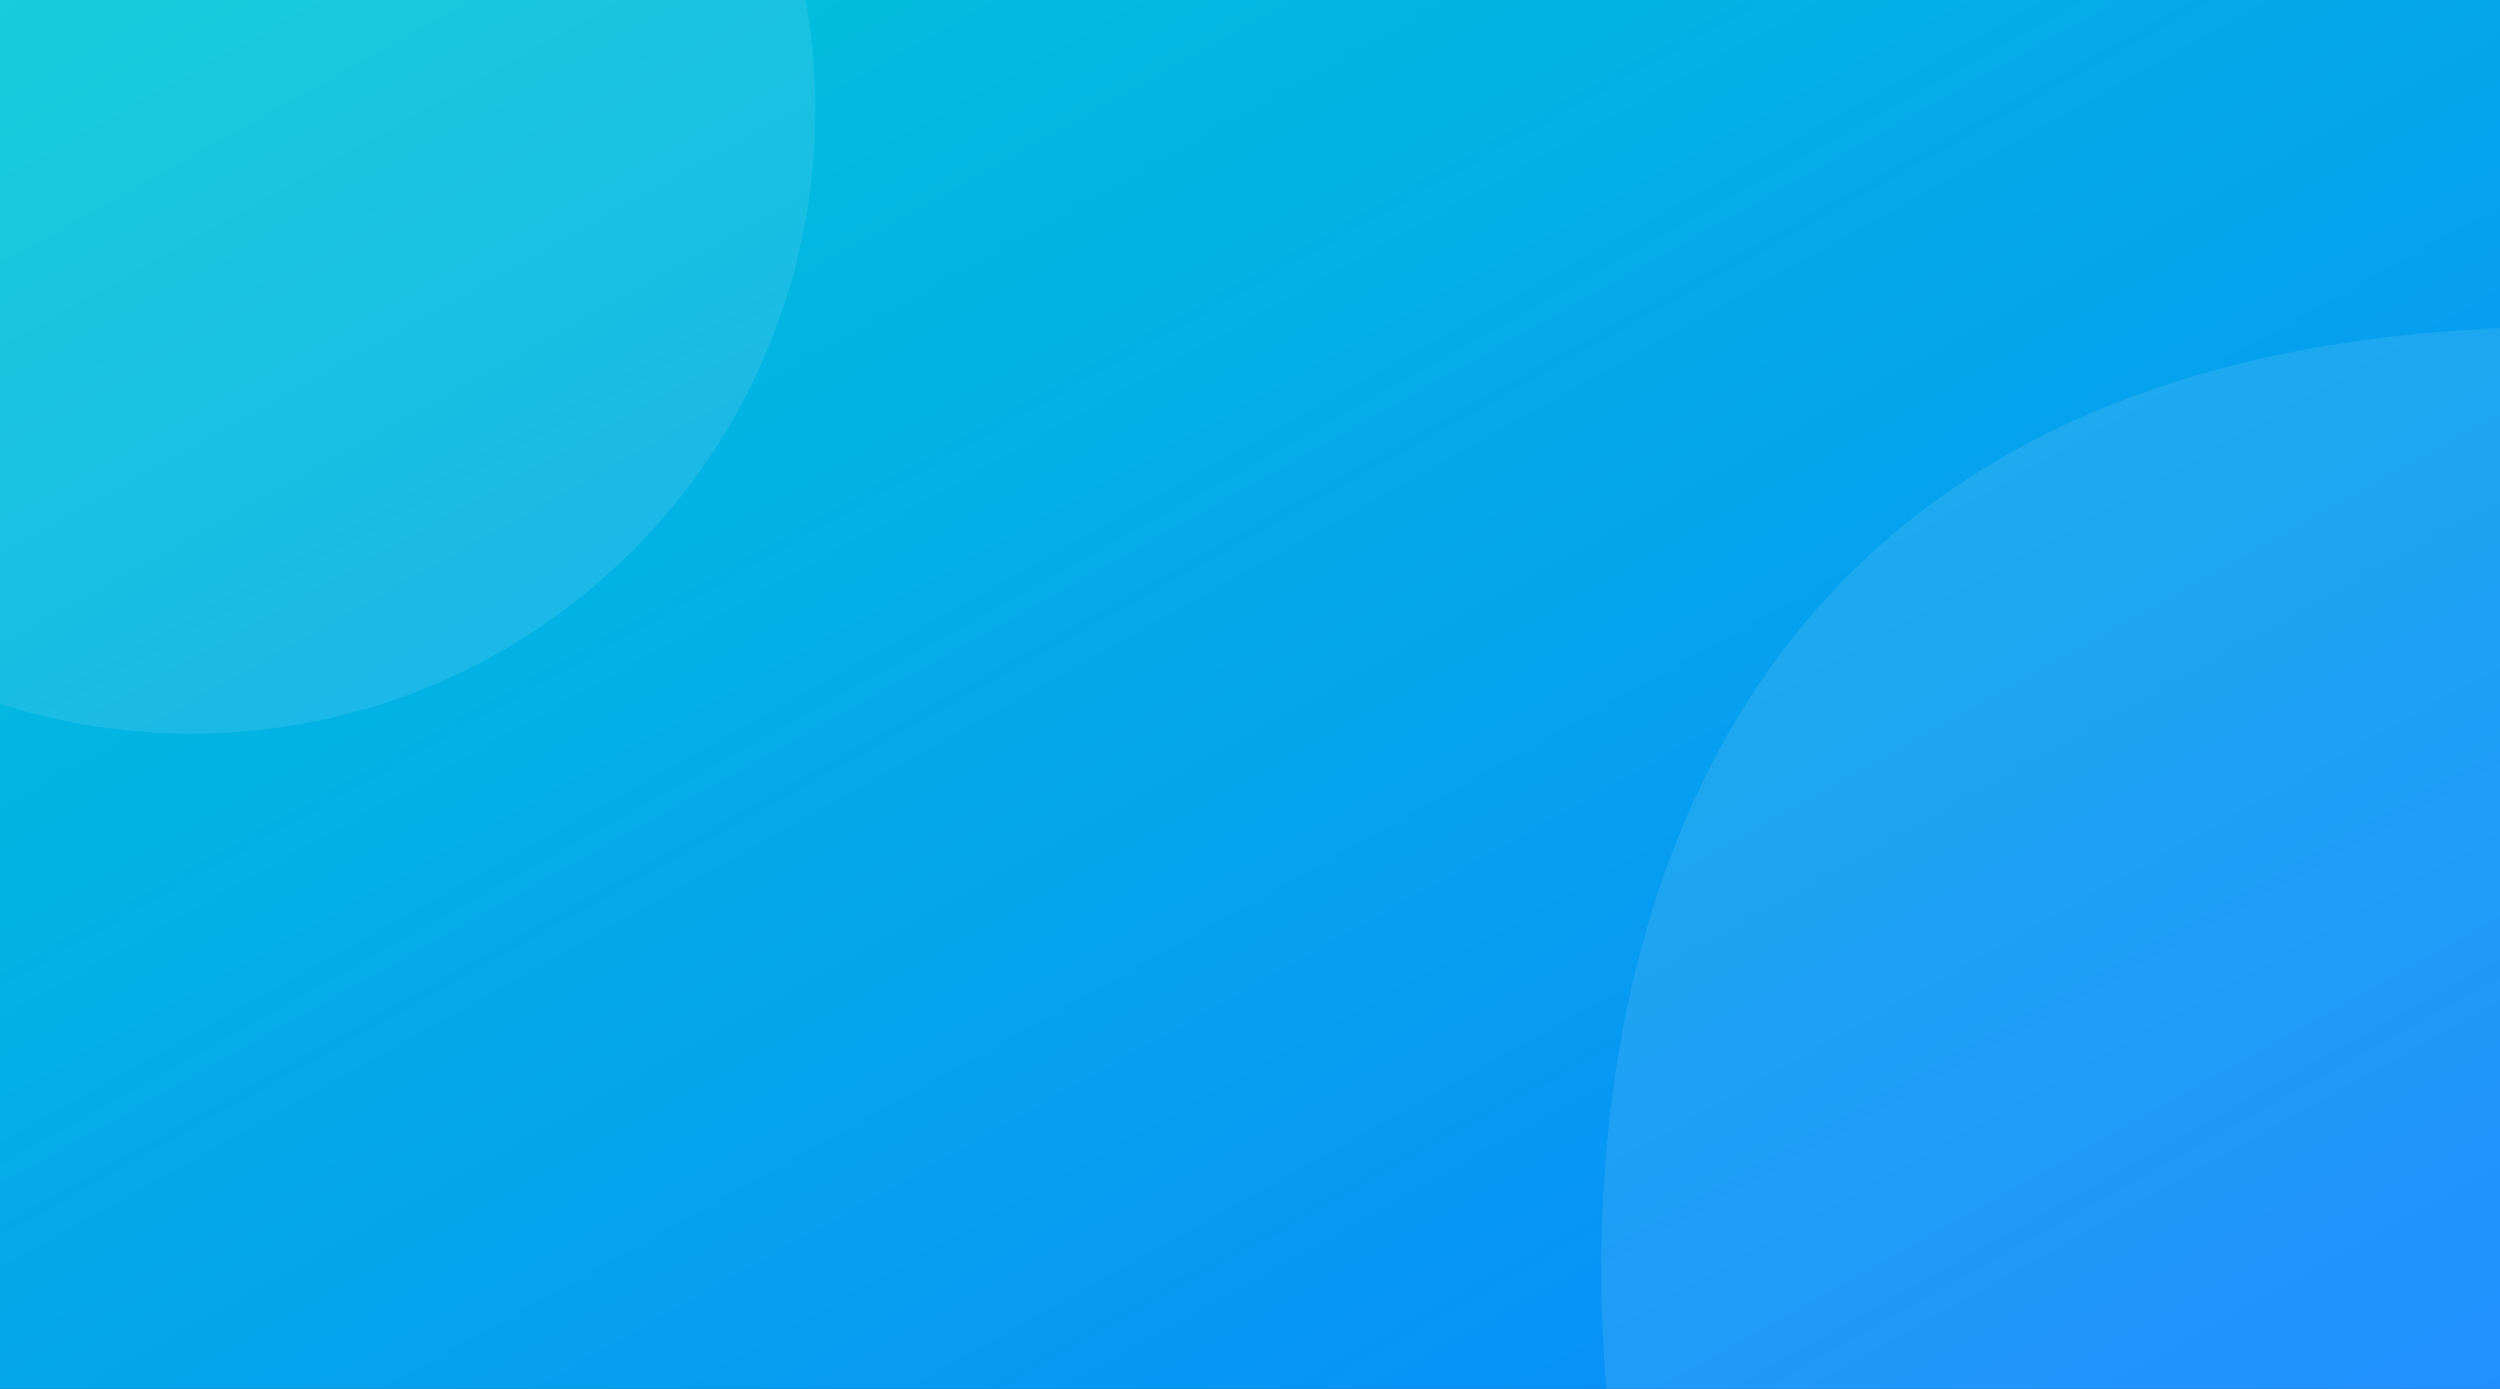 <svg width="306" height="170" xmlns="http://www.w3.org/2000/svg"><rect width="100%" height="100%" fill="#333333" stroke="none"/><defs><linearGradient x1="0%" y1="0%" x2="102%" y2="101%" id="a"><stop stop-color="#00C8D7" offset="0%"/><stop stop-color="#0A84FF" offset="100%"/></linearGradient></defs><g fill="none" fill-rule="evenodd"><path fill="url(#a)" d="M54 63h306v170H54z" transform="translate(-54 -63)"/><path d="M197.937 180.673S171.42 40 314.61 40v140.673H197.937z" fill-opacity=".1" fill="#F3F7FD"/><path d="M99.8 13.4C99.8-28.796 65.592-63 23.4-63-18.796-63-53-28.795-53 13.4c0 42.194 34.204 76.398 76.4 76.398 42.193 0 76.4-34.204 76.4-76.399" fill-opacity=".1" fill="#F3F7FB"/></g></svg>
